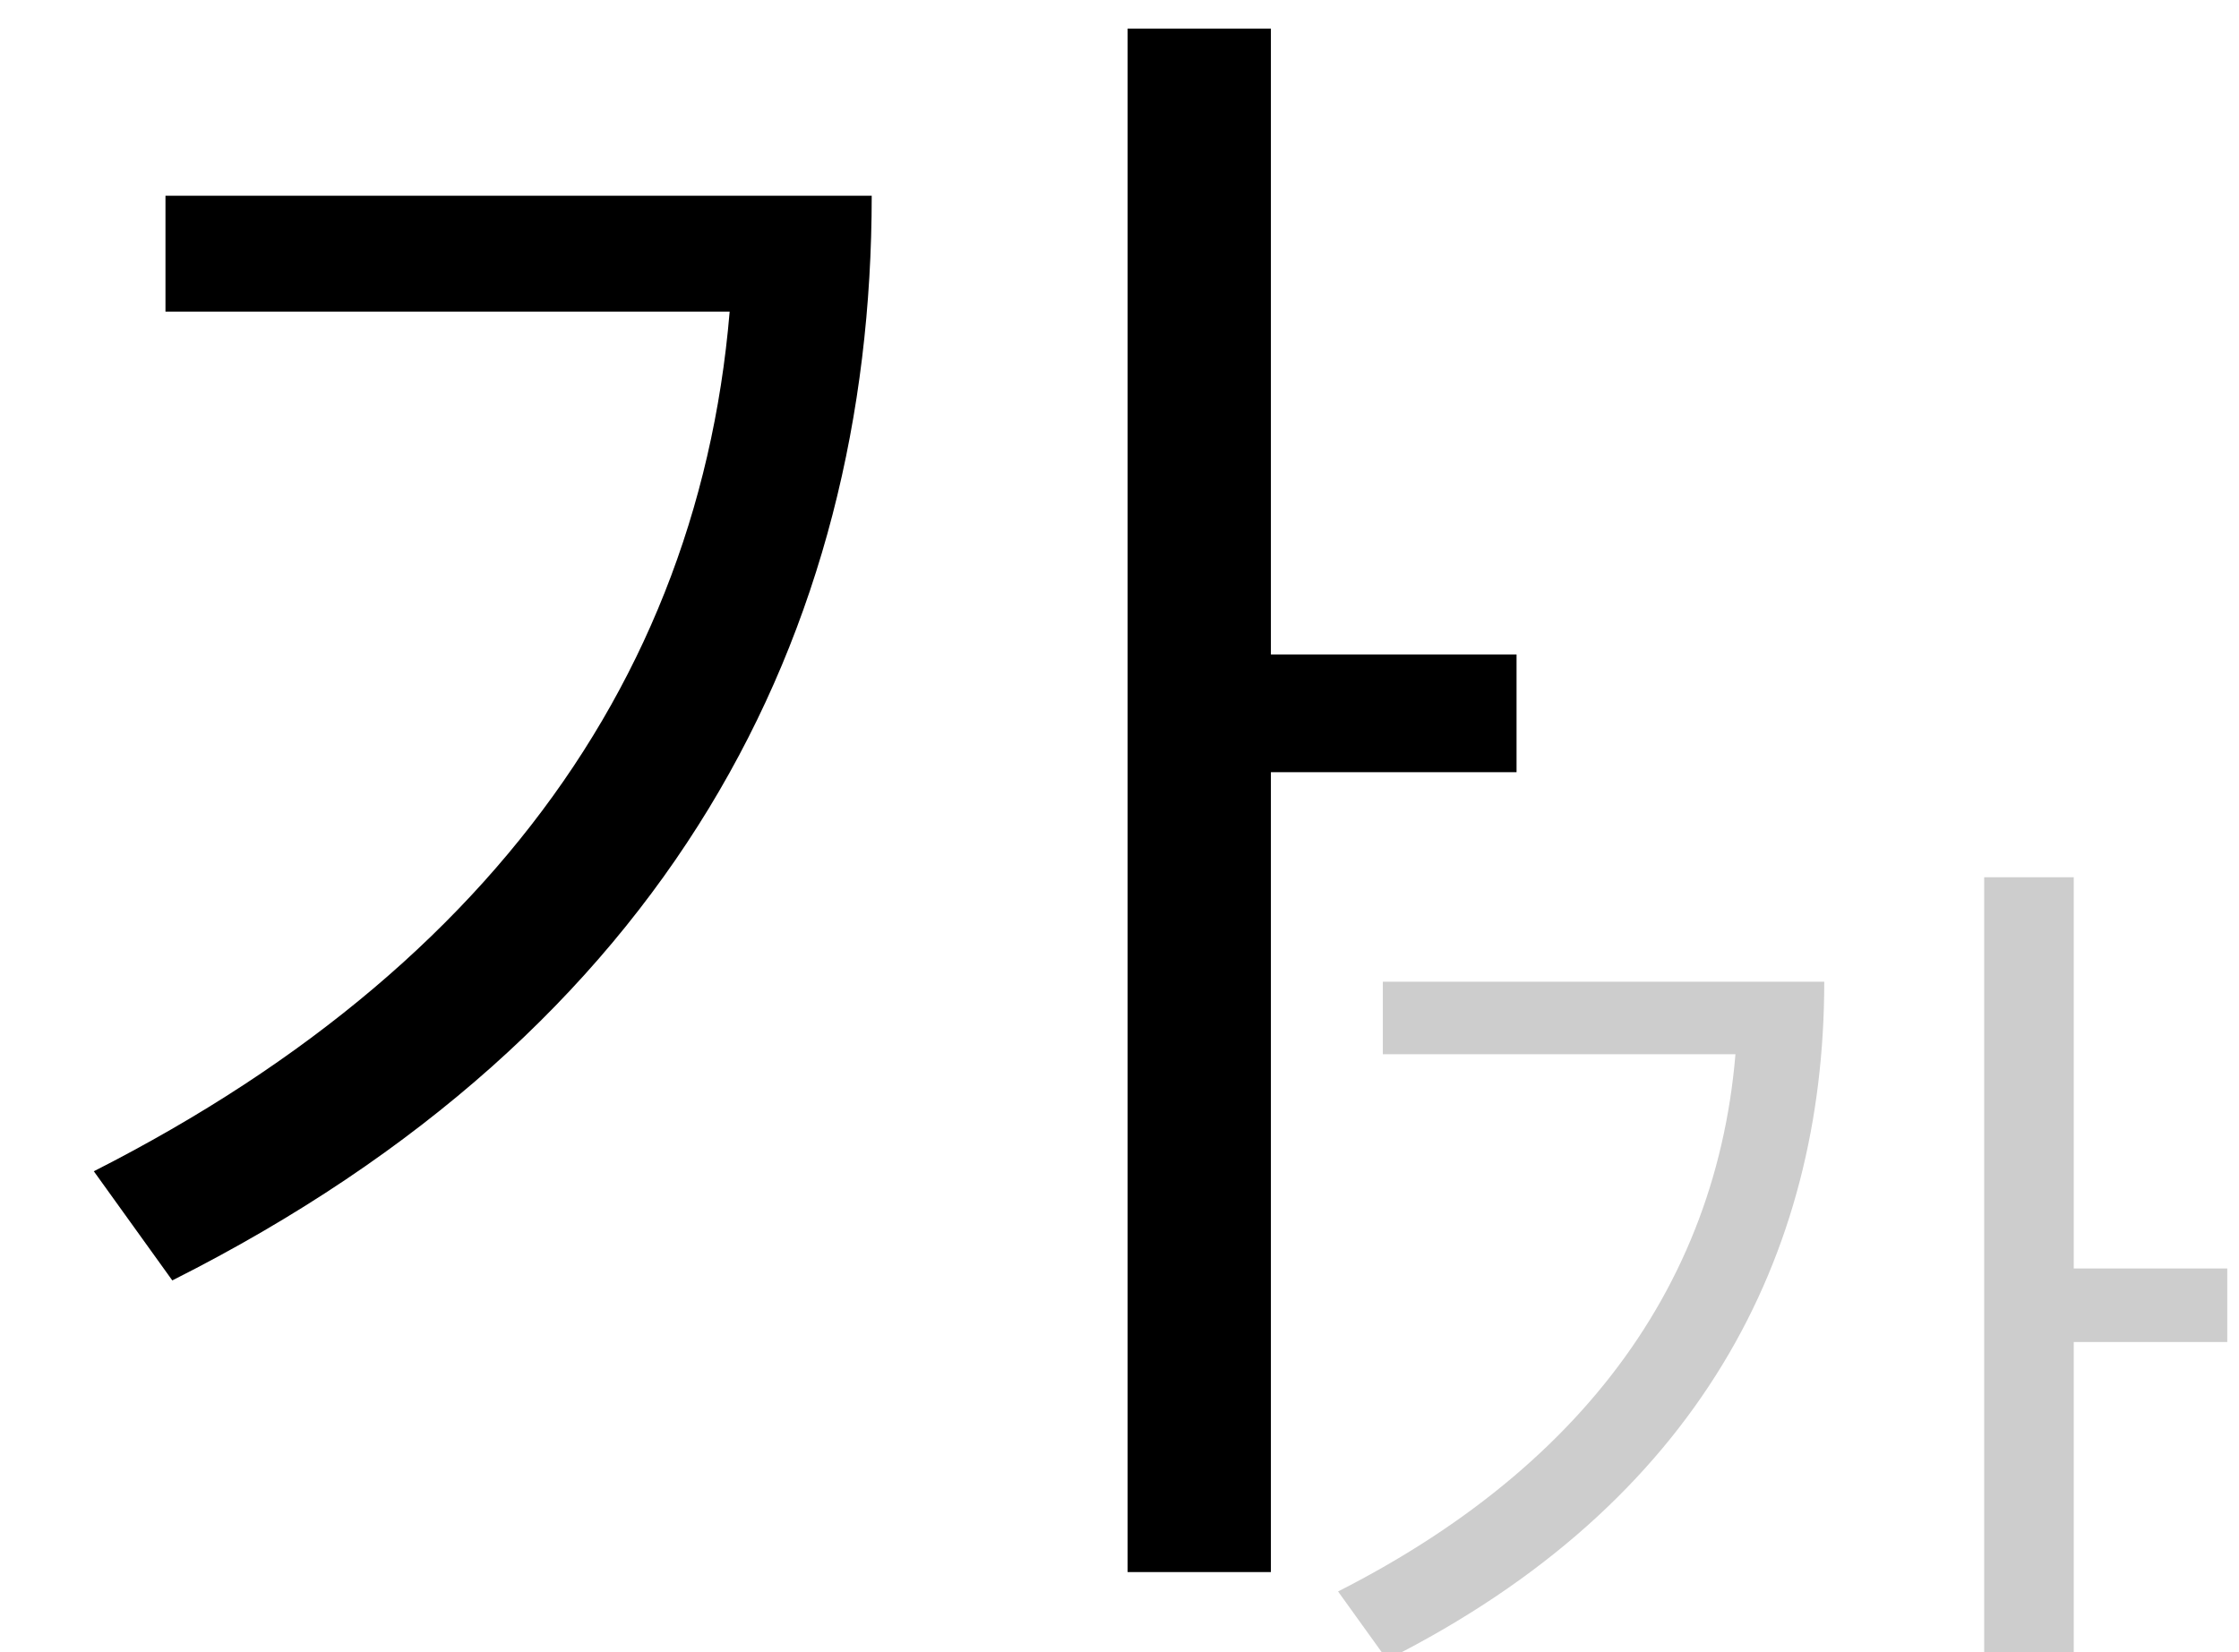 <svg width="42" height="31" viewBox="0 0 42 31" fill="none" xmlns="http://www.w3.org/2000/svg">
<path class="big-font" d="M37.22 16.46V34.56H38.9V16.46H37.22ZM38.44 23.8V25.18H41.78V23.8H38.44ZM32.6 18.42V18.68C32.6 23.46 30.1 27.32 25.1 29.86L26.02 31.14C31.86 28.2 34.22 23.56 34.22 18.42H32.6ZM25.94 18.42V19.78H33.46V18.42H25.94Z" fill="#CDCDCD"/>
<path class="small-font" d="M21.152 0.536V29.496H23.84V0.536H21.152ZM23.104 12.28V14.488H28.448V12.28H23.104ZM13.76 3.672V4.088C13.76 11.736 9.76 17.912 1.76 21.976L3.232 24.024C12.576 19.32 16.352 11.896 16.352 3.672H13.76ZM3.104 3.672V5.848H15.136V3.672H3.104Z" fill="black"/>
</svg>
